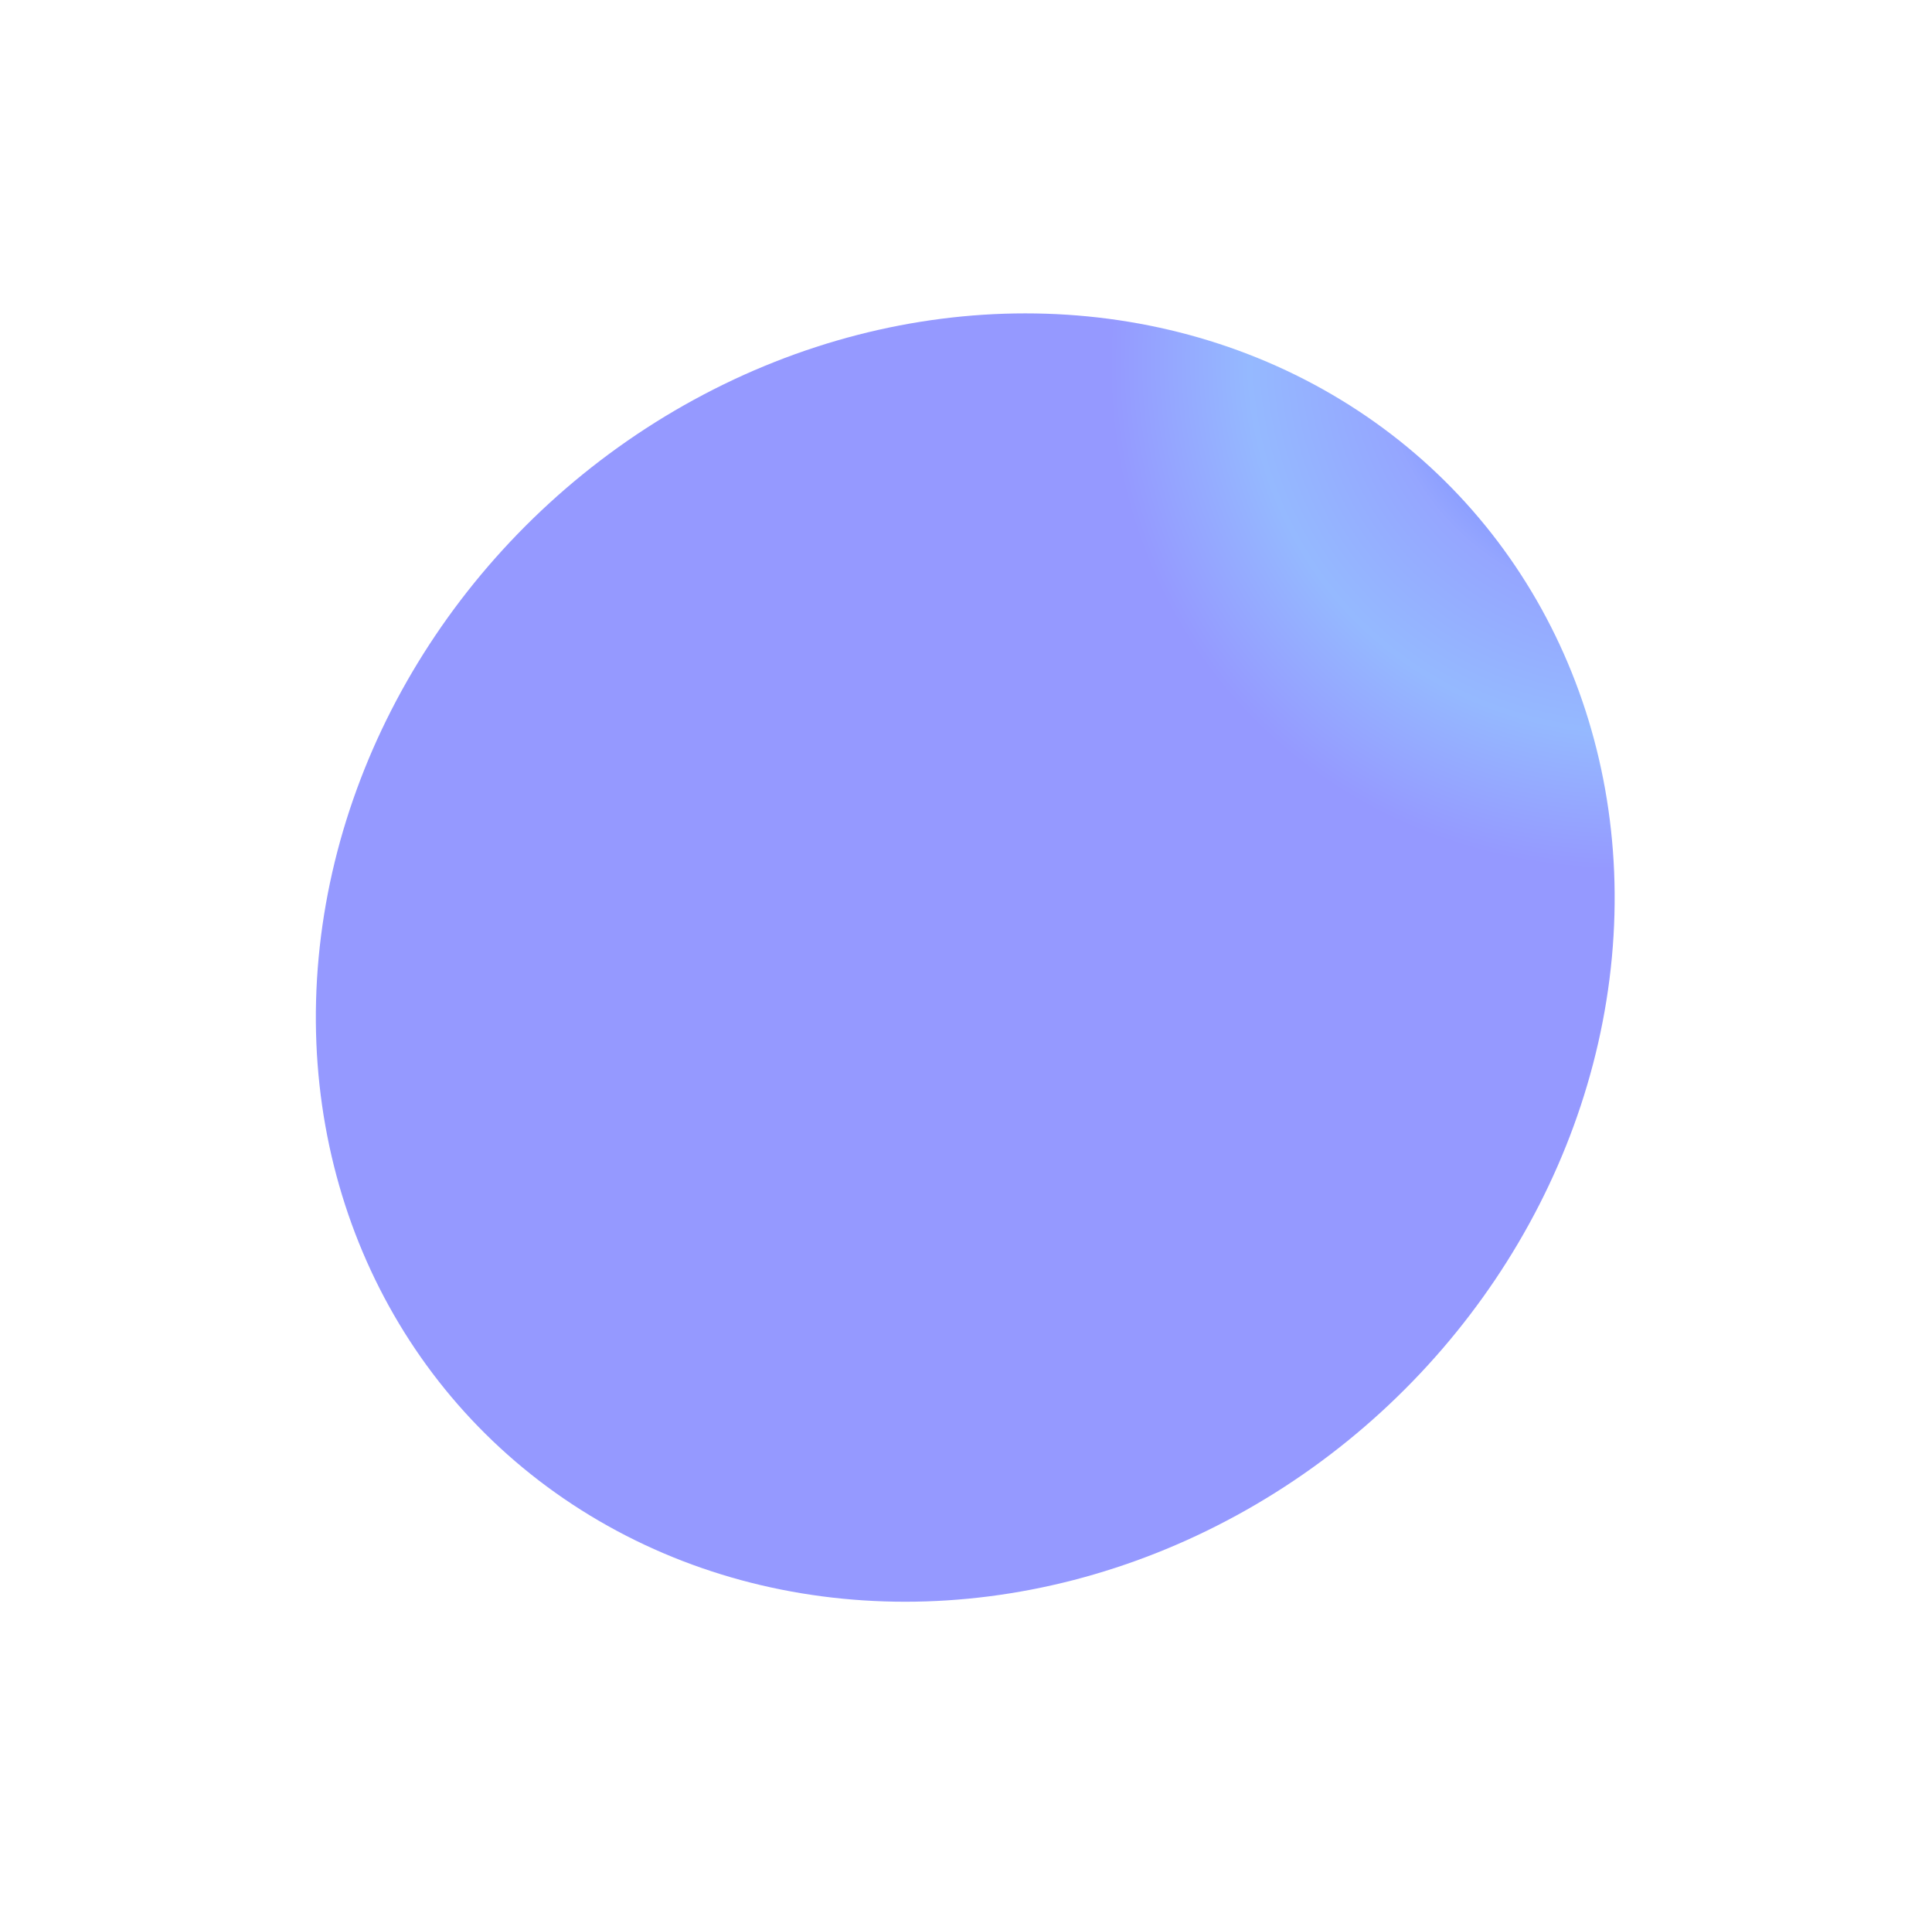 <svg width="493" height="489" viewBox="0 0 493 489" fill="none" xmlns="http://www.w3.org/2000/svg">
<g filter="url(#filter0_f_28_106)">
<circle r="125" transform="matrix(1 0 0.007 -1 246.297 244.158)" fill="url(#paint0_angular_28_106)"/>
</g>
<g style="mix-blend-mode:overlay" filter="url(#filter1_f_28_106)">
<circle r="165" transform="matrix(1 0 0.093 -0.996 246.31 244.288)" fill="url(#paint1_angular_28_106)"/>
</g>
<defs>
<filter id="filter0_f_28_106" x="41.294" y="39.161" width="410.006" height="409.994" filterUnits="userSpaceOnUse" color-interpolation-filters="sRGB">
<feFlood flood-opacity="0" result="BackgroundImageFix"/>
<feBlend mode="normal" in="SourceGraphic" in2="BackgroundImageFix" result="shape"/>
<feGaussianBlur stdDeviation="40" result="effect1_foregroundBlur_28_106"/>
</filter>
<filter id="filter1_f_28_106" x="0.591" y="0" width="491.439" height="488.576" filterUnits="userSpaceOnUse" color-interpolation-filters="sRGB">
<feFlood flood-opacity="0" result="BackgroundImageFix"/>
<feBlend mode="normal" in="SourceGraphic" in2="BackgroundImageFix" result="shape"/>
<feGaussianBlur stdDeviation="40" result="effect1_foregroundBlur_28_106"/>
</filter>
<radialGradient id="paint0_angular_28_106" cx="0" cy="0" r="1" gradientUnits="userSpaceOnUse" gradientTransform="translate(125 125) rotate(90) scale(125)">
<stop stop-color="#61A0FF"/>
<stop offset="0.196" stop-color="#61BDFF"/>
<stop offset="0.451" stop-color="#4B54A8"/>
<stop offset="0.649" stop-color="#95B9FF"/>
<stop offset="0.863" stop-color="#692AD1"/>
</radialGradient>
<radialGradient id="paint1_angular_28_106" cx="0" cy="0" r="1" gradientUnits="userSpaceOnUse" gradientTransform="translate(165 165) rotate(90) scale(165)">
<stop stop-color="#3C4AC9"/>
<stop offset="0.196" stop-color="#617AFF"/>
<stop offset="0.451" stop-color="#95A6FF"/>
<stop offset="0.649" stop-color="#95B9FF"/>
<stop offset="0.863" stop-color="#9599FF"/>
</radialGradient>
</defs>
</svg>
